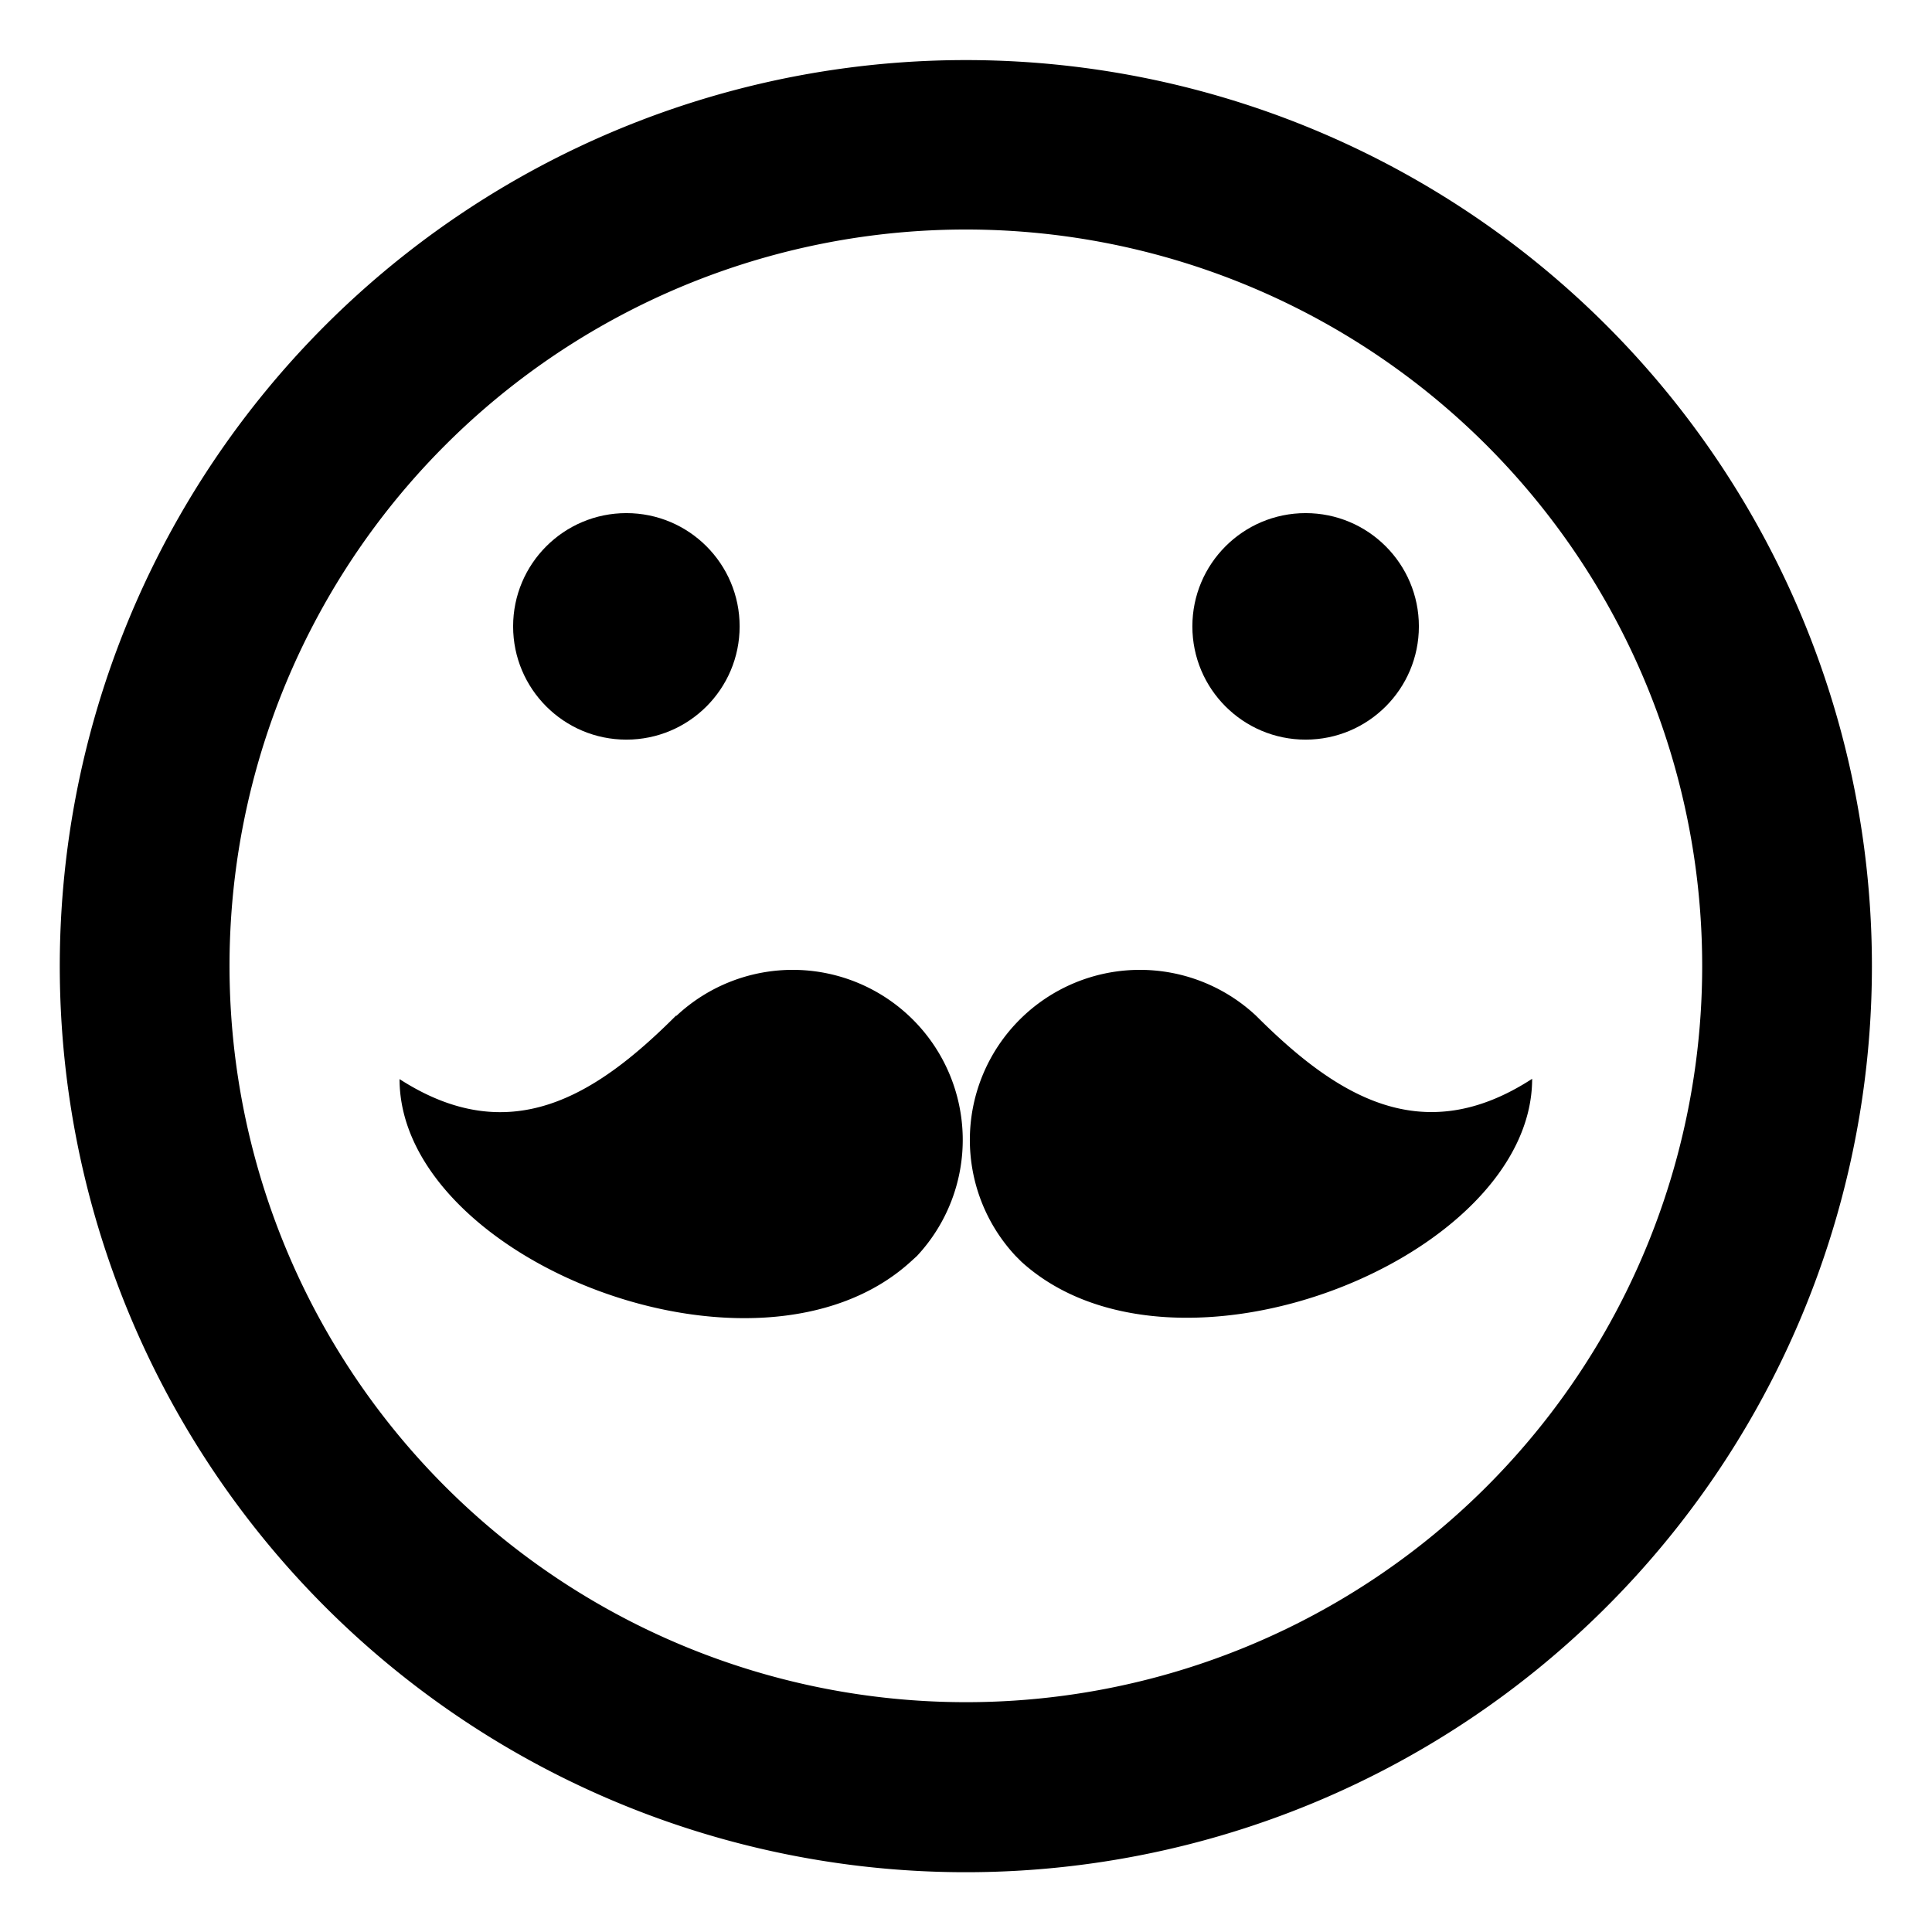 <svg id="Icon_Pack_1B-" data-name="Icon Pack 1B-" xmlns="http://www.w3.org/2000/svg" viewBox="0 0 64.31 64.31"><circle cx="20.85" cy="20.85" r="3.77"/><circle cx="43.46" cy="20.85" r="3.77"/><path d="M32.16,2A30.16,30.16,0,1,0,62.31,32.16,30.16,30.16,0,0,0,32.16,2Zm0,54.66a24.51,24.51,0,1,1,24.5-24.5A24.5,24.5,0,0,1,32.16,56.66Z"/><path d="M41.81,33.81h0a5.66,5.66,0,0,0-8,8L34,42c5.1,4.63,17-.11,17-6.09C47.35,38.28,44.5,36.5,41.81,33.81Z"/><path d="M22.5,33.81h0c-2.69,2.69-5.54,4.47-9.2,2.11,0,6,11.88,10.72,17,6.09l.22-.2a5.66,5.66,0,0,0-8-8Z"/></svg>